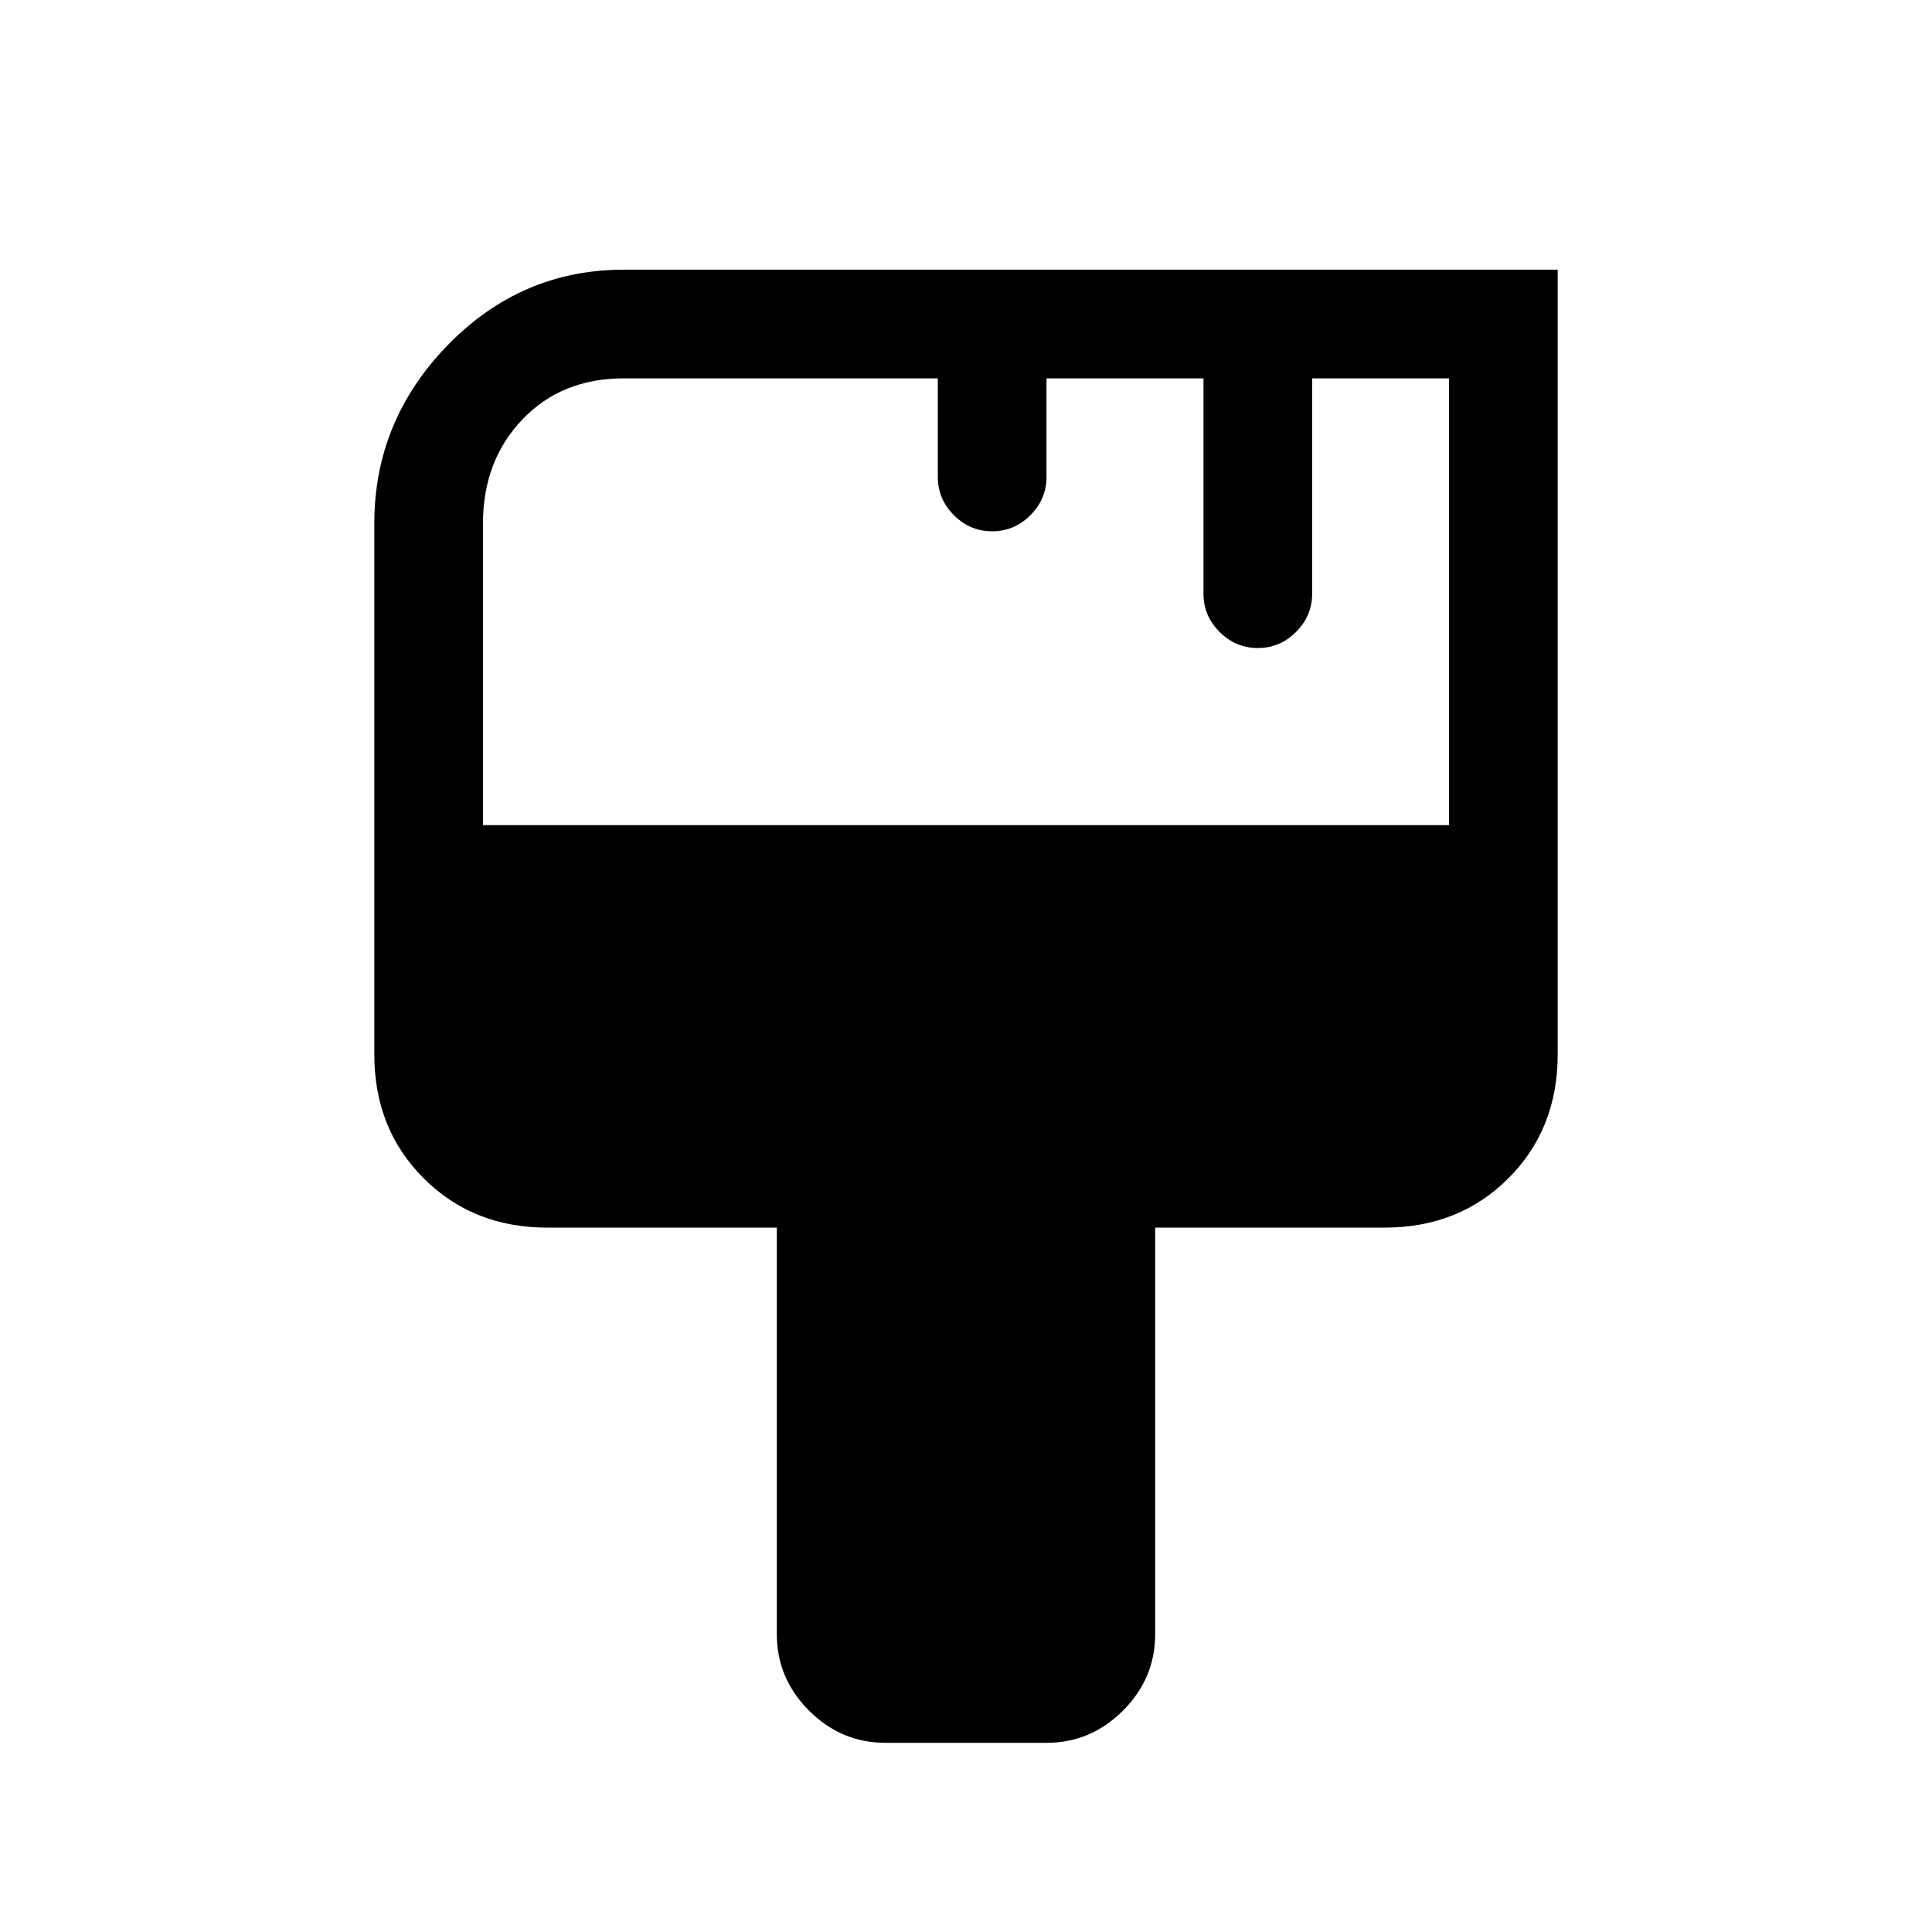 <svg xmlns="http://www.w3.org/2000/svg" height="24" width="24"><path d="M11 21.65q-.55 0-.95-.4-.4-.4-.4-.95v-5.05H6.8q-.925 0-1.537-.613-.613-.612-.613-1.537V6.5q0-1.275.912-2.213.913-.937 2.188-.937h11.6v9.75q0 .925-.612 1.537-.613.613-1.538.613h-2.85v5.05q0 .55-.4.95-.4.4-.95.4Zm-5-11.4h12V4.7h-1.7v2.675q0 .275-.2.475-.2.2-.475.2-.275 0-.475-.2-.2-.2-.2-.475V4.7H13v1.225q0 .275-.2.475-.2.2-.475.2-.275 0-.475-.2-.2-.2-.2-.475V4.7h-3.9q-.775 0-1.262.512Q6 5.725 6 6.5Z"/></svg>